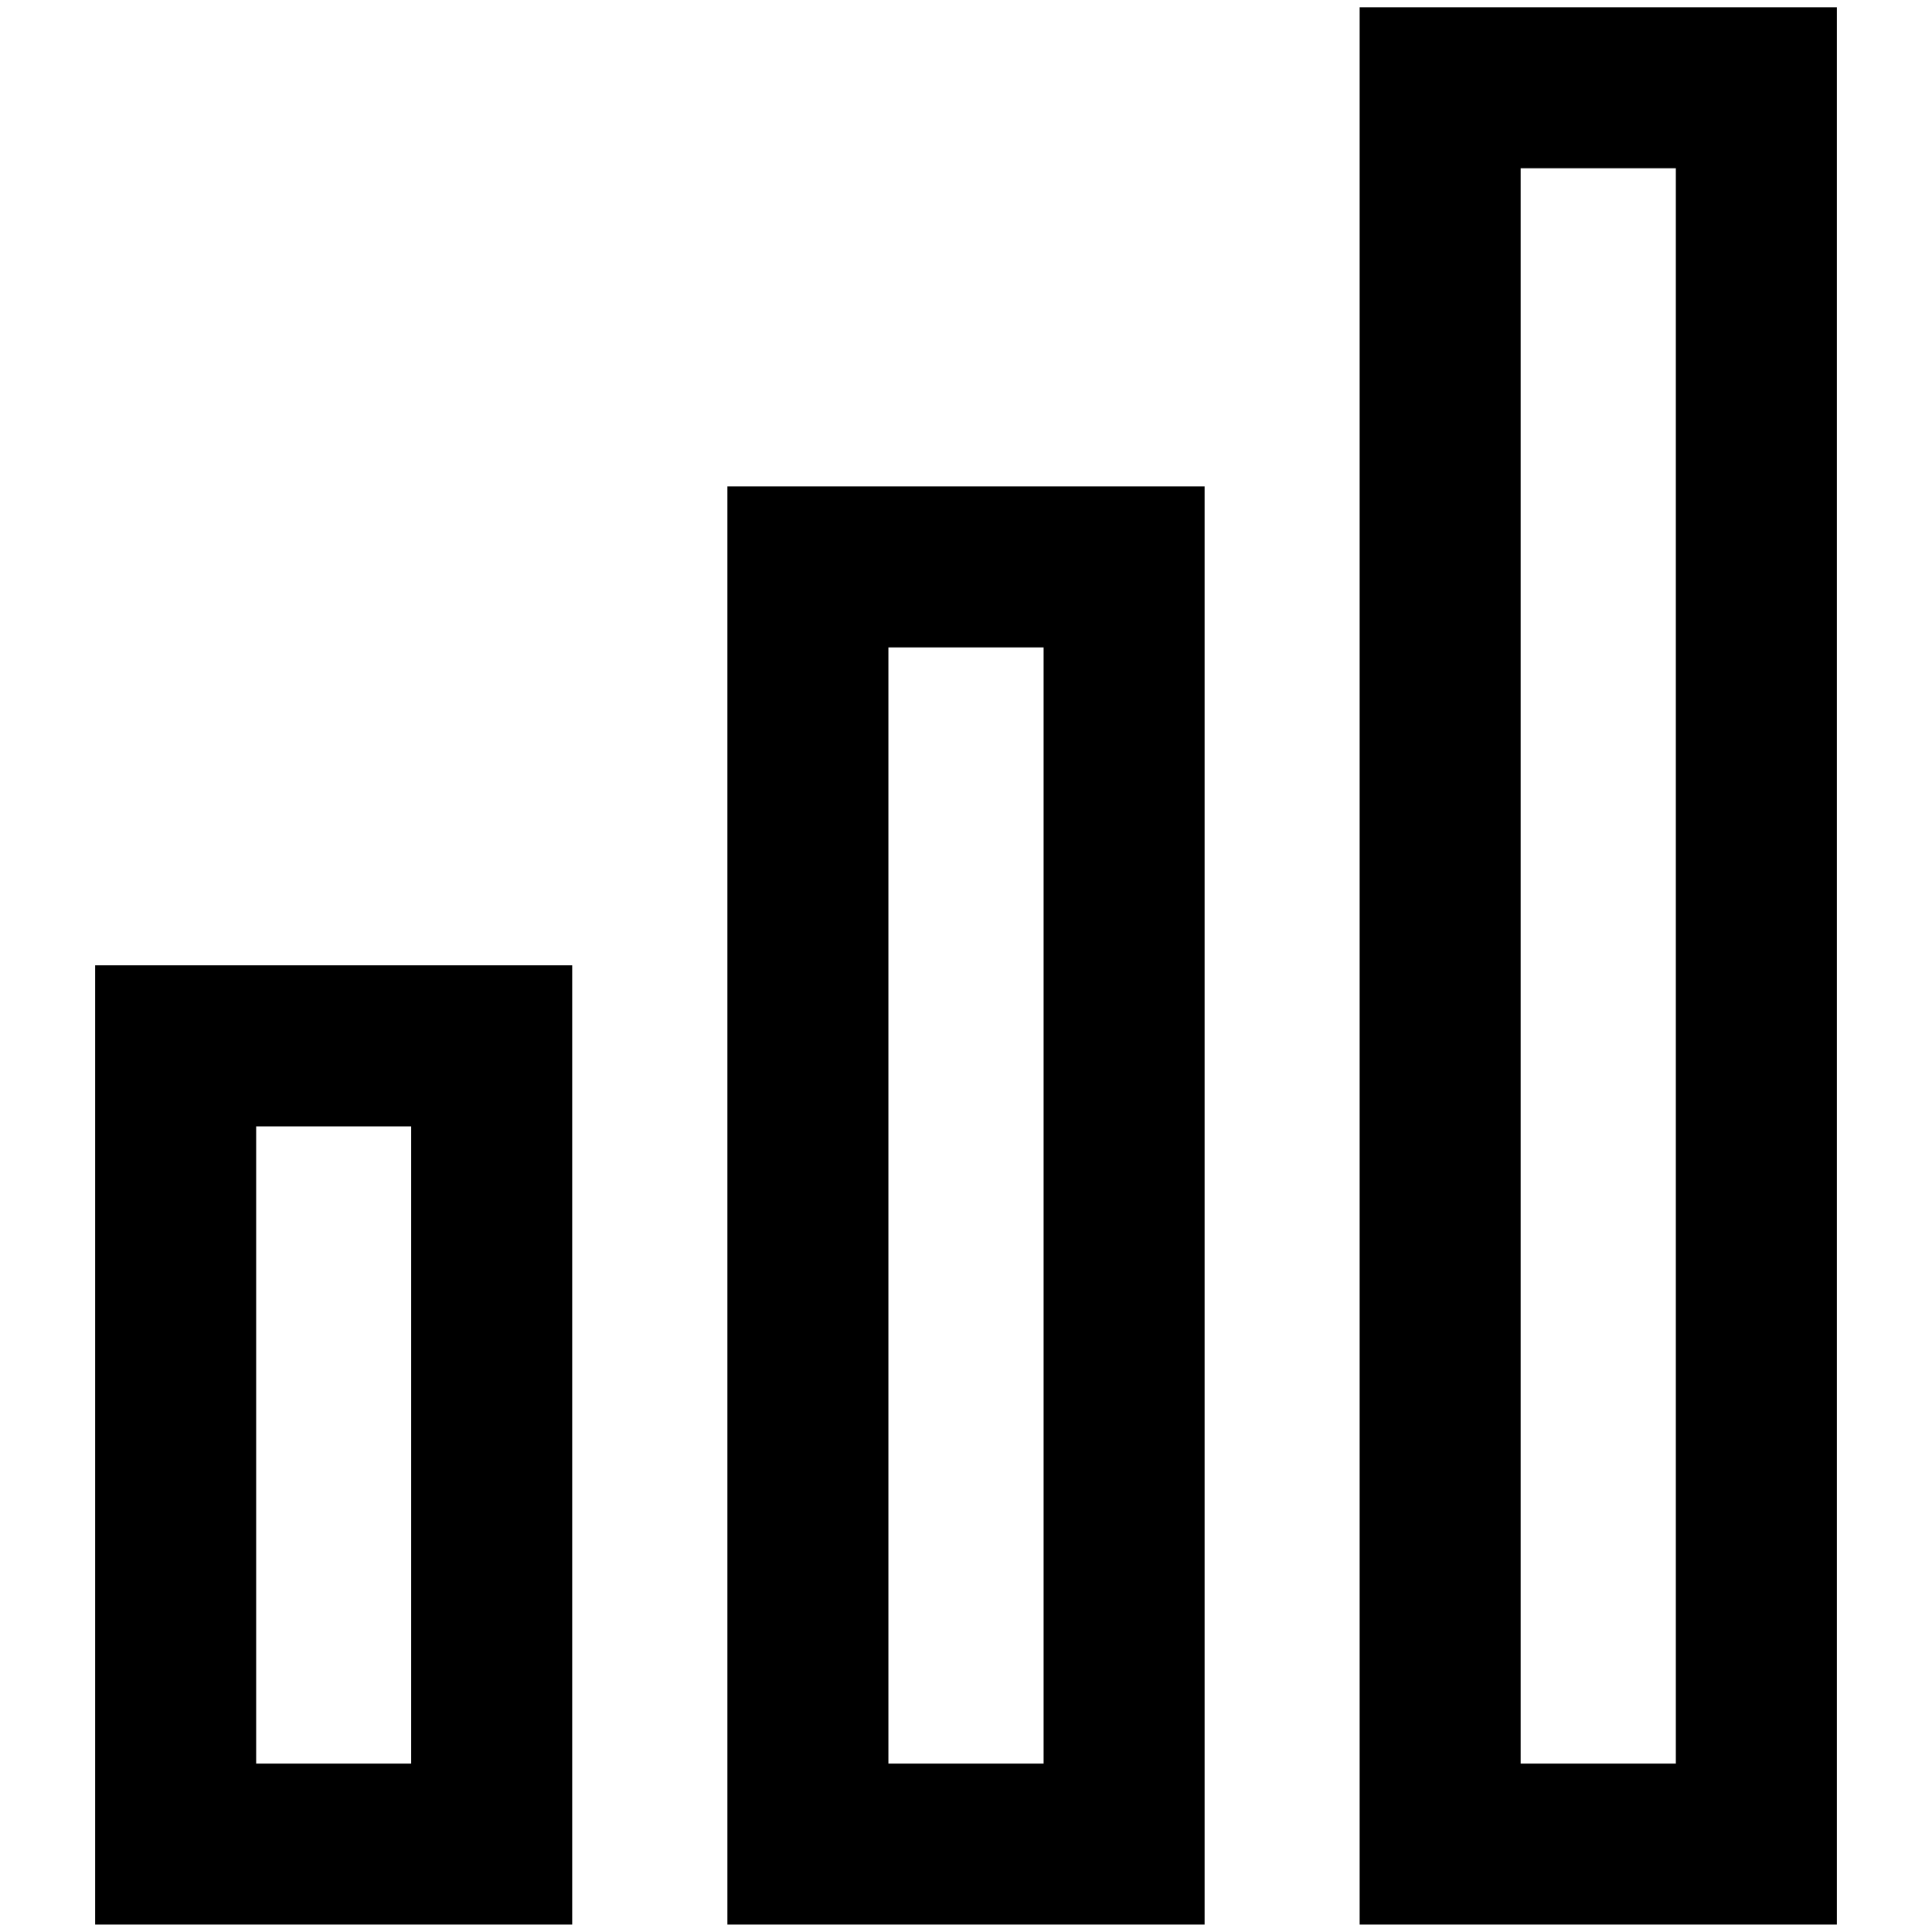 <svg width="12" height="12" viewBox="0 0 12 12" fill="none" xmlns="http://www.w3.org/2000/svg">
<g clip-path="url(#clip0_1101_155)">
<path d="M10.909 11.454H8.945V0.545H10.909V11.454Z" stroke="currentColor" stroke-miterlimit="16" stroke-linecap="round"/>
<path d="M6.982 11.454V3.521H5.018L5.018 11.454H6.982Z" stroke="currentColor" stroke-miterlimit="16" stroke-linecap="round"/>
<path d="M3.054 11.454V6.496H1.091V11.454H3.054Z" stroke="currentColor" stroke-miterlimit="16" stroke-linecap="round"/>
</g>
<defs>
<clipPath id="clip0_1101_155">
<rect width="12" height="12" fill="currentColor"/>
</clipPath>
</defs>
</svg>

